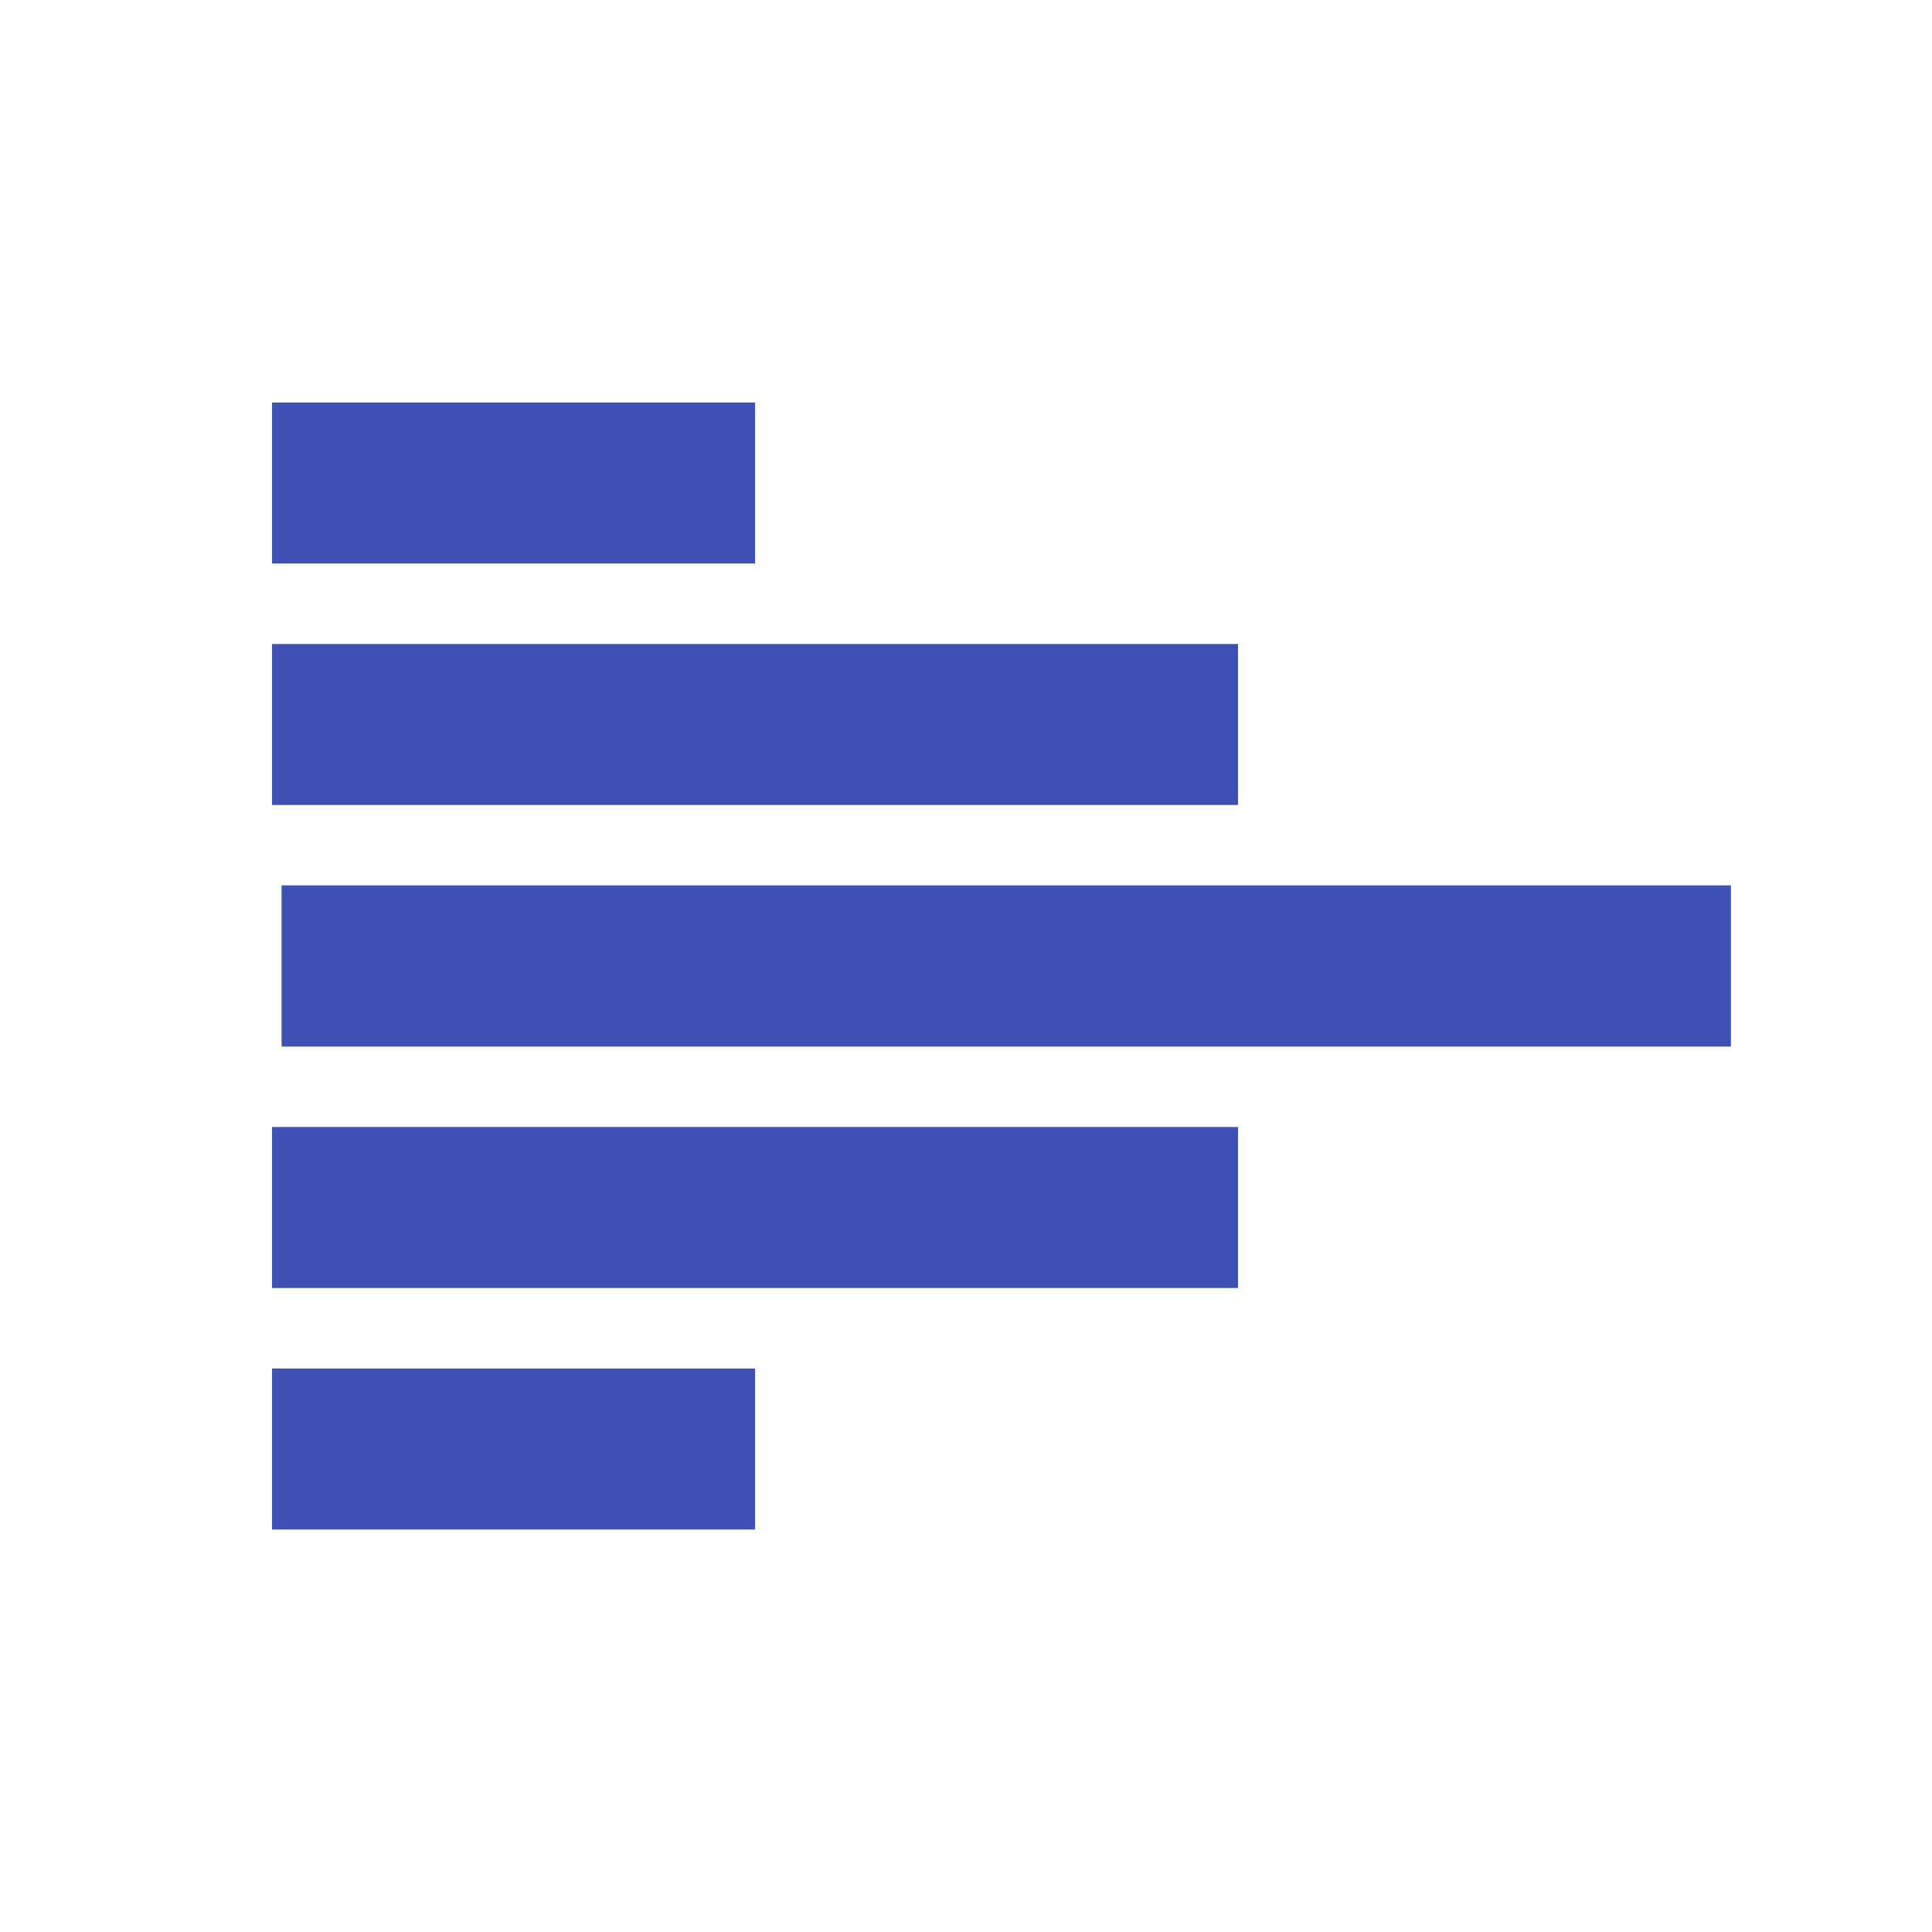 <?xml version="1.0" encoding="UTF-8" standalone="no"?>
<svg
   xmlns:dc="http://purl.org/dc/elements/1.1/"
   xmlns:cc="http://creativecommons.org/ns#"
   xmlns:rdf="http://www.w3.org/1999/02/22-rdf-syntax-ns#"
   xmlns:svg="http://www.w3.org/2000/svg"
   xmlns="http://www.w3.org/2000/svg"
   xmlns:sodipodi="http://sodipodi.sourceforge.net/DTD/sodipodi-0.dtd"
   xmlns:inkscape="http://www.inkscape.org/namespaces/inkscape"
   fill="#3F51B5"
   width="48"
   height="48"
   viewBox="0 0 48 48"
   id="svg2"
   version="1.1"
   inkscape:version="0.91 r13725"
   sodipodi:docname="view-continuous.svg">
  <defs
     id="defs8" />
  <sodipodi:namedview
     pagecolor="#ffffff"
     bordercolor="#666666"
     borderopacity="1"
     objecttolerance="10"
     gridtolerance="10"
     guidetolerance="10"
     inkscape:pageopacity="0"
     inkscape:pageshadow="2"
     inkscape:window-width="1366"
     inkscape:window-height="713"
     id="namedview6"
     showgrid="false"
     inkscape:zoom="8.288376249785767"
     inkscape:cx="6.212804286541889"
     inkscape:cy="25.1489406537675"
     inkscape:window-x="0"
     inkscape:window-y="30"
     inkscape:window-maximized="1"
     inkscape:current-layer="svg2"
     inkscape:snap-bbox="true"
     inkscape:bbox-paths="true"
     inkscape:snap-bbox-edge-midpoints="true" />
  <path
     style="fill:#3F51B5"
     d="m 7,22 0,4 36,0 0,-4 -36,0 z"
     id="path4162"
     inkscape:connector-curvature="0" />
  <g
     style="fill:#3F51B5"
     id="g4143"
     transform="translate(-58.906,-1.997)">
    <path
       inkscape:connector-curvature="0"
       id="path4-5"
       d="m 6,12 12,0 0,4 -12,0 0,-4 z m 0,24 0,-4 36,0 0,4 -36,0 z m 0,-14 24,0 0,4 -24,0 0,-4 z" />
  </g>
  <path
     style="fill:#3F51B5"
     d="m 64.712,36.807 0,-4 36,0 0,4 -36,0 z"
     id="path4153" />
  <path
     style="fill:#3F51B5"
     d="m 6.759,38 12,0 0,-4 -12,0 0,4 z"
     id="path4188"
     inkscape:connector-curvature="0" />
  <path
     style="fill:#3F51B5"
     d="m 7,22 0,4 36,0 0,-4 -36,0 z"
     id="path4186" />
  <path
     style="fill:#3F51B5"
     d="m 6.759,32 24,0 0,-4 -24,0 0,4 z"
     id="path4172"
     inkscape:connector-curvature="0" />
  <path
     inkscape:connector-curvature="0"
     id="path4190"
     d="m 6.759,20 24,0 0,-4 -24,0 0,4 z"
     style="fill:#3F51B5" />
  <path
     inkscape:connector-curvature="0"
     id="path4192"
     d="m 6.759,14 12,0 0,-4 -12,0 0,4 z"
     style="fill:#3F51B5" />
</svg>
